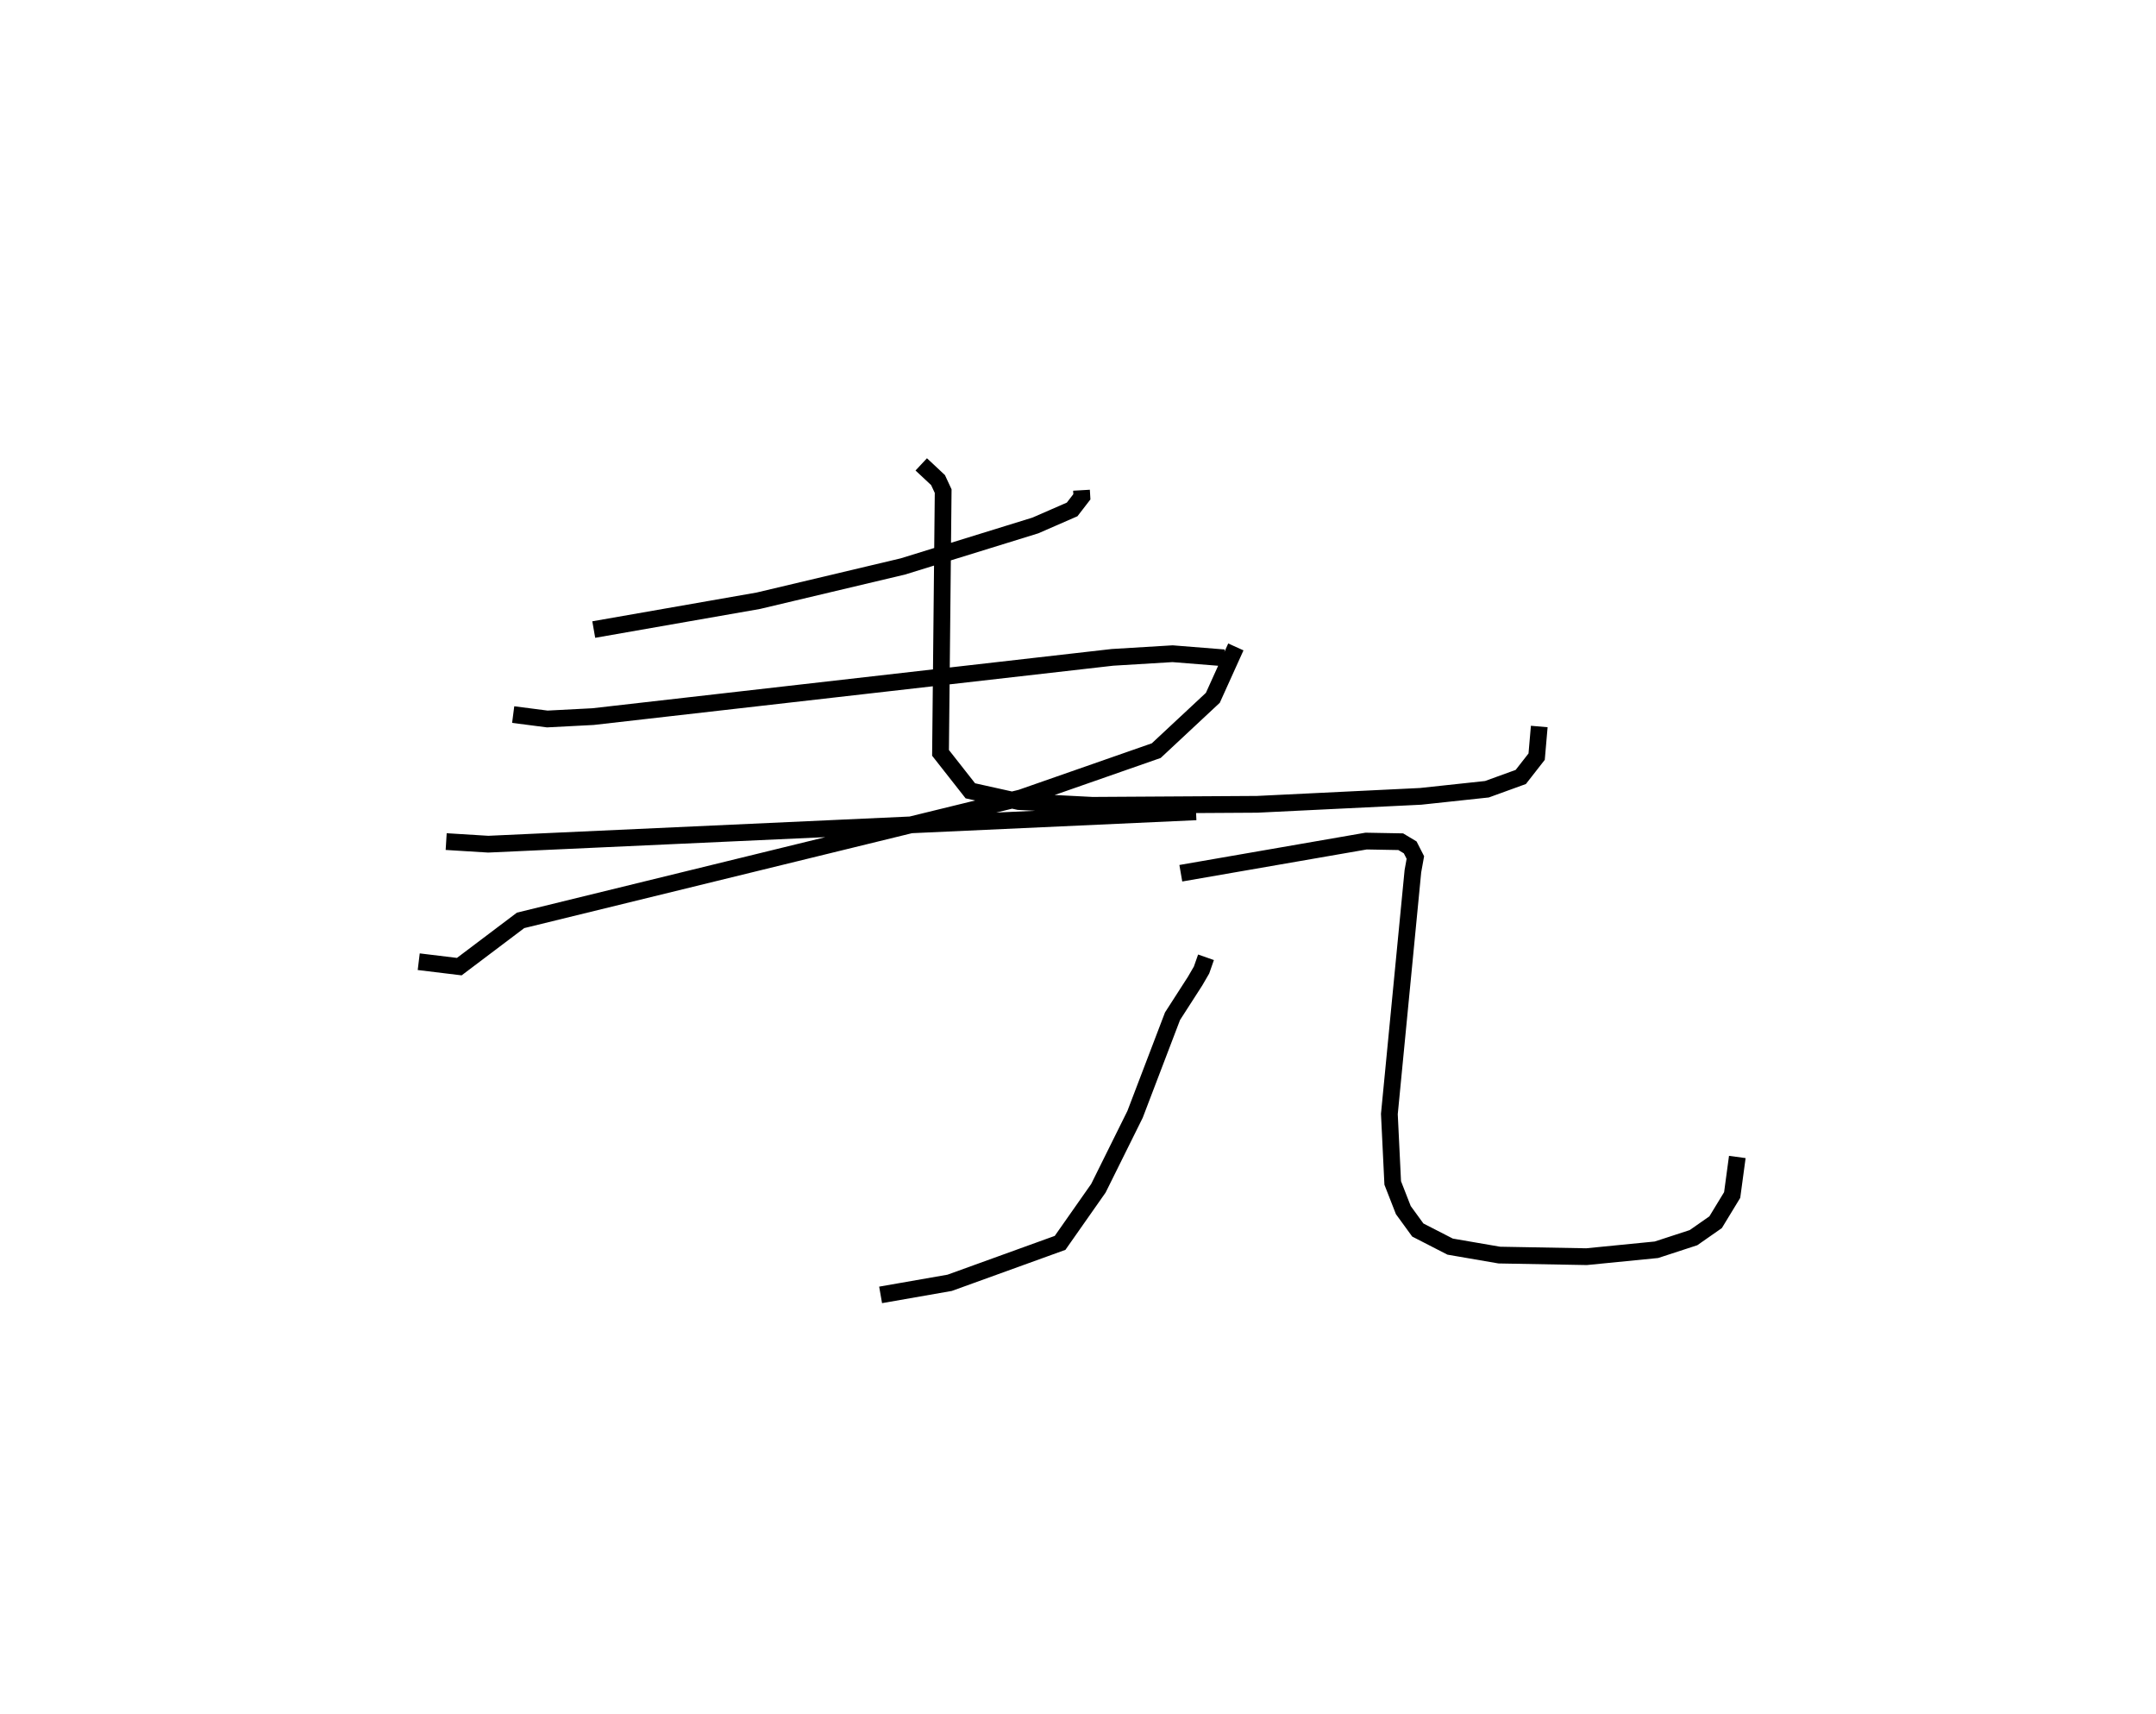 <?xml version="1.0" encoding="utf-8" ?>
<svg baseProfile="full" height="102.297" version="1.1" width="128.725" xmlns="http://www.w3.org/2000/svg" xmlns:ev="http://www.w3.org/2001/xml-events" xmlns:xlink="http://www.w3.org/1999/xlink"><defs /><rect fill="white" height="102.297" width="128.725" x="0" y="0" /><path d="M27.201,25 m0.0,0.0 m37.37,4.262 l0.023,0.392 -0.581,0.754 l-2.197,0.958 -7.907,2.445 l-8.633,2.048 -9.826,1.72 m-4.81,5.075 l2.036,0.263 2.731,-0.142 l31.014,-3.537 3.587,-0.217 l3.07,0.245 m-46.439,10.969 l2.511,0.155 42.259,-1.932 m-46.409,8.947 l2.422,0.294 3.659,-2.761 l29.875,-7.311 8.078,-2.821 l3.379,-3.153 1.374,-3.038 m-18.784,-10.896 l1.002,0.937 0.307,0.66 l-0.158,15.623 1.78,2.265 l2.886,0.641 4.401,0.225 l9.838,-0.06 9.758,-0.475 l3.961,-0.425 2.021,-0.733 l0.947,-1.212 0.156,-1.8 m-19.897,13.776 l-0.266,0.759 -0.382,0.658 l-1.351,2.1 -2.237,5.859 l-2.188,4.41 -2.288,3.261 l-6.593,2.384 -4.123,0.721 m17.924,-25.169 l11.064,-1.92 2.066,0.038 l0.566,0.34 0.308,0.603 l-0.147,0.817 -1.405,14.494 l0.2,4.115 0.633,1.62 l0.865,1.19 1.931,0.991 l2.934,0.505 5.208,0.095 l4.175,-0.413 2.212,-0.722 l1.321,-0.922 0.988,-1.624 l0.307,-2.27 " fill="none" stroke="black" stroke-width="1" /></svg>